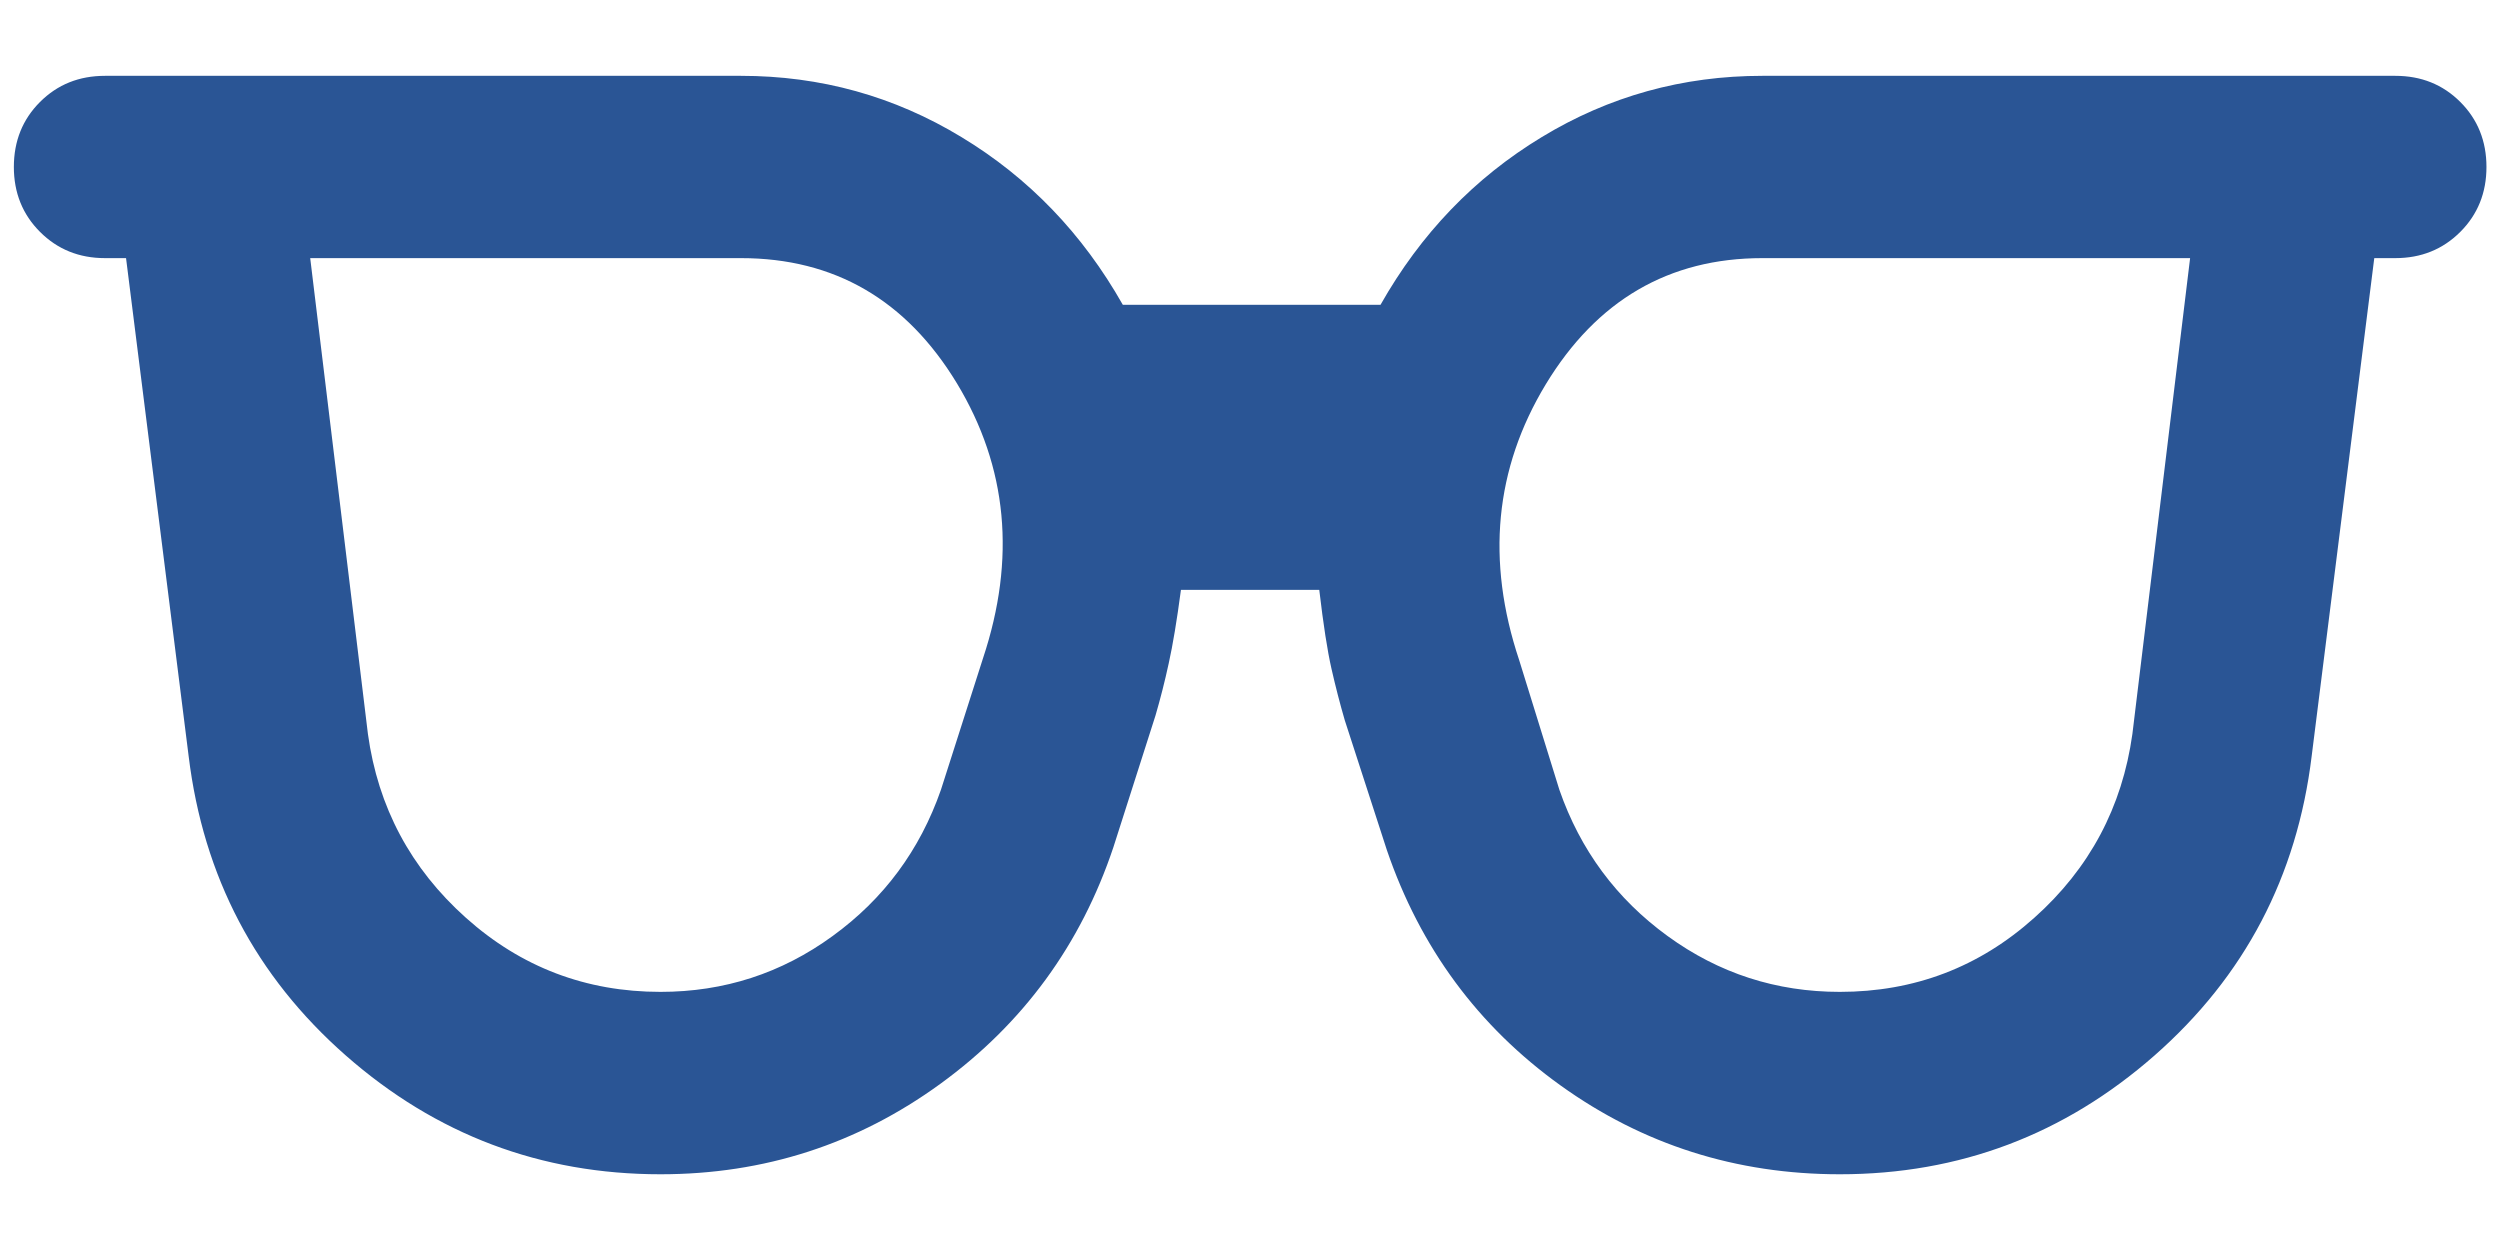 <svg width="24" height="12" viewBox="0 0 24 12" fill="none" xmlns="http://www.w3.org/2000/svg">
<path id="eyeglasses" d="M6.341 9.522C6.951 9.522 7.502 9.344 7.993 8.986C8.485 8.629 8.831 8.161 9.033 7.582L9.437 6.319C9.755 5.363 9.672 4.484 9.187 3.681C8.701 2.879 8.01 2.478 7.113 2.478H2.978L3.532 7.046C3.629 7.749 3.943 8.337 4.473 8.811C5.003 9.285 5.626 9.522 6.341 9.522ZM17.662 9.522C18.377 9.522 19 9.285 19.529 8.811C20.06 8.337 20.373 7.749 20.471 7.046L21.025 2.478H16.919C16.022 2.478 15.329 2.882 14.839 3.69C14.35 4.499 14.265 5.381 14.584 6.337L14.97 7.582C15.171 8.161 15.518 8.629 16.009 8.986C16.501 9.344 17.052 9.522 17.662 9.522ZM6.341 11.273C5.192 11.273 4.185 10.893 3.32 10.133C2.455 9.373 1.952 8.415 1.811 7.259L1.21 2.478H1.008C0.76 2.478 0.552 2.394 0.384 2.226C0.217 2.059 0.133 1.851 0.133 1.603C0.133 1.354 0.217 1.146 0.384 0.979C0.552 0.811 0.76 0.728 1.008 0.728H7.113C7.878 0.728 8.584 0.924 9.23 1.316C9.877 1.707 10.393 2.244 10.779 2.926H13.253C13.639 2.244 14.155 1.707 14.801 1.316C15.447 0.924 16.153 0.728 16.919 0.728H22.995C23.243 0.728 23.451 0.811 23.619 0.979C23.786 1.146 23.87 1.354 23.87 1.603C23.87 1.851 23.786 2.059 23.619 2.226C23.451 2.394 23.243 2.478 22.995 2.478H22.793L22.192 7.259C22.051 8.415 21.548 9.373 20.683 10.133C19.817 10.893 18.811 11.273 17.662 11.273C16.666 11.273 15.772 10.988 14.981 10.42C14.19 9.852 13.634 9.098 13.314 8.161L12.91 6.915C12.864 6.757 12.821 6.591 12.782 6.419C12.743 6.248 12.704 5.996 12.665 5.663H11.337C11.298 5.957 11.259 6.191 11.22 6.367C11.182 6.543 11.139 6.71 11.093 6.868L10.689 8.132C10.376 9.069 9.822 9.827 9.027 10.405C8.232 10.983 7.337 11.273 6.341 11.273Z" fill="#2A5595"/>
</svg>
